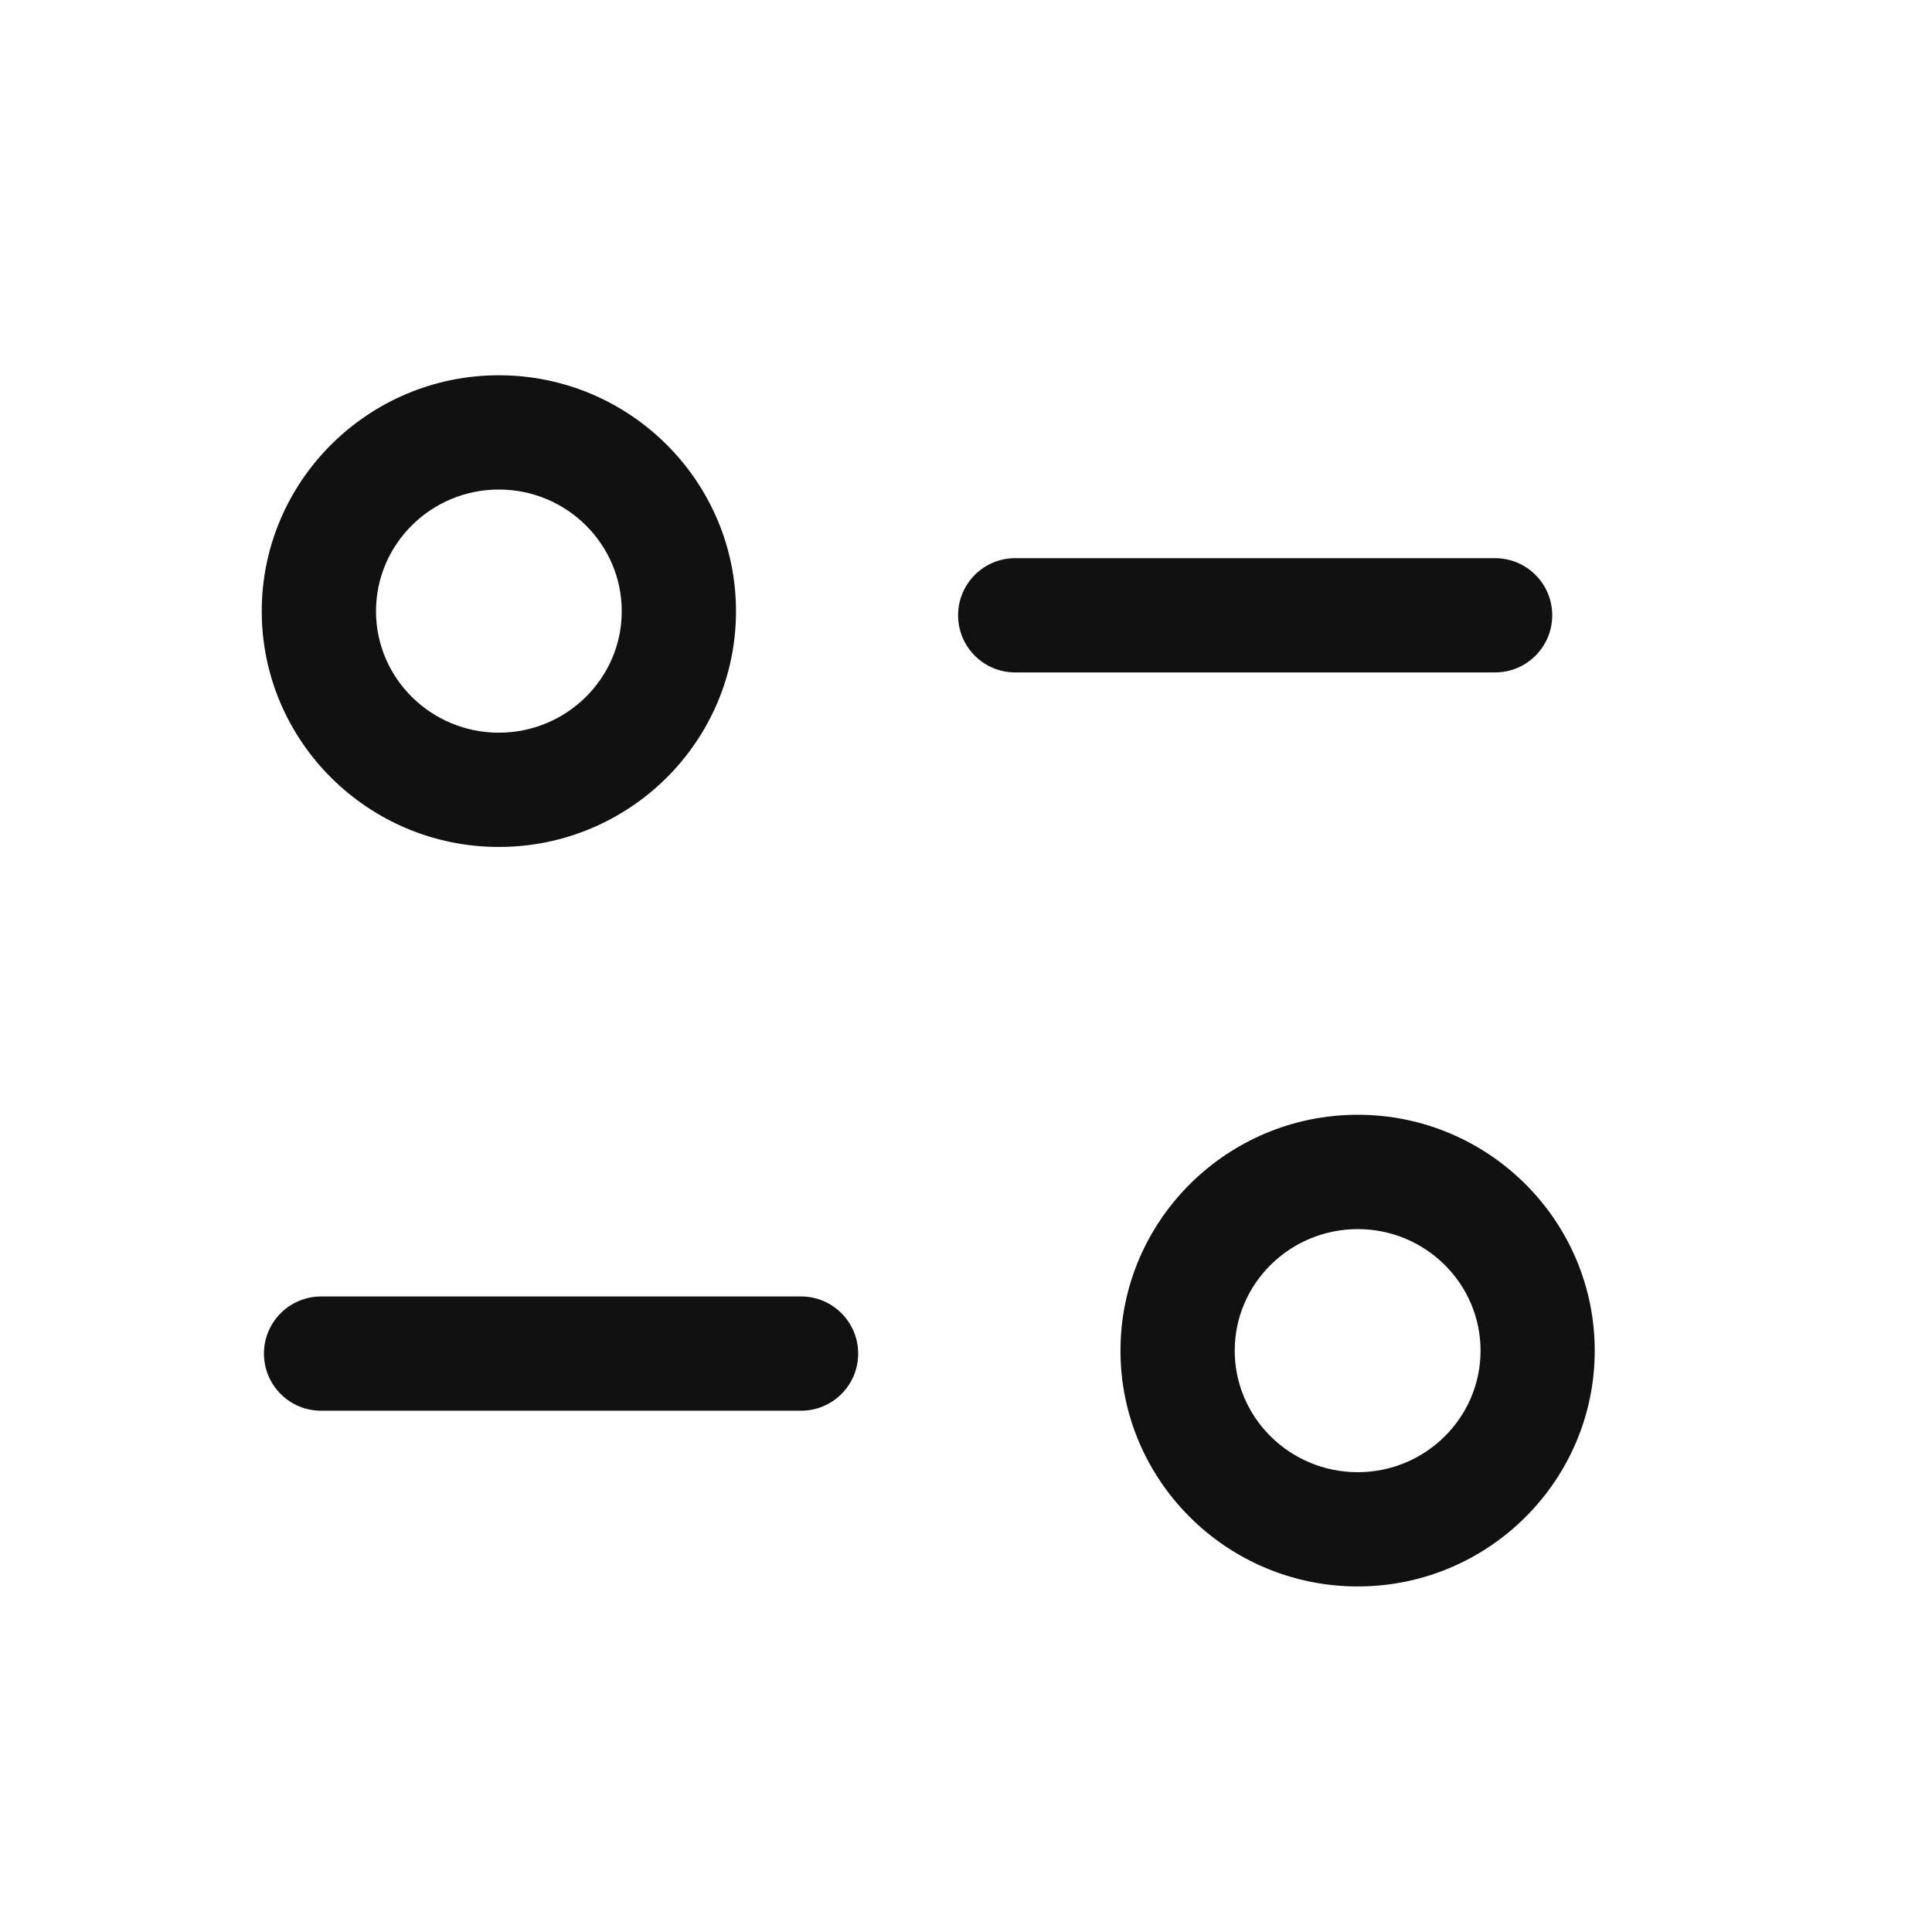 <svg width="21" height="21" viewBox="0 0 21 21" fill="none" xmlns="http://www.w3.org/2000/svg">
<path fill-rule="evenodd" clip-rule="evenodd" d="M14.758 12.117C16.179 12.117 17.334 13.268 17.334 14.681C17.334 16.094 16.179 17.244 14.758 17.244C13.336 17.244 12.179 16.094 12.179 14.681C12.179 13.268 13.336 12.117 14.758 12.117ZM14.758 13.36C14.021 13.36 13.421 13.952 13.421 14.681C13.421 15.41 14.021 16.002 14.758 16.002C15.494 16.002 16.093 15.41 16.093 14.681C16.093 13.952 15.494 13.36 14.758 13.36ZM8.707 14.092C9.05 14.092 9.328 14.37 9.328 14.713C9.328 15.056 9.05 15.334 8.707 15.334H3.49C3.147 15.334 2.869 15.056 2.869 14.713C2.869 14.37 3.147 14.092 3.49 14.092H8.707ZM5.422 4.079C6.844 4.079 8 5.23 8 6.644C8 8.057 6.844 9.206 5.422 9.206C4.002 9.206 2.845 8.057 2.845 6.644C2.845 5.23 4.002 4.079 5.422 4.079ZM5.422 5.321C4.686 5.321 4.087 5.914 4.087 6.644C4.087 7.372 4.686 7.964 5.422 7.964C6.159 7.964 6.758 7.372 6.758 6.644C6.758 5.914 6.159 5.321 5.422 5.321ZM16.251 6.067C16.594 6.067 16.872 6.345 16.872 6.688C16.872 7.031 16.594 7.309 16.251 7.309H11.034C10.692 7.309 10.414 7.031 10.414 6.688C10.414 6.345 10.692 6.067 11.034 6.067H16.251Z" fill="#111111"/>
</svg>
